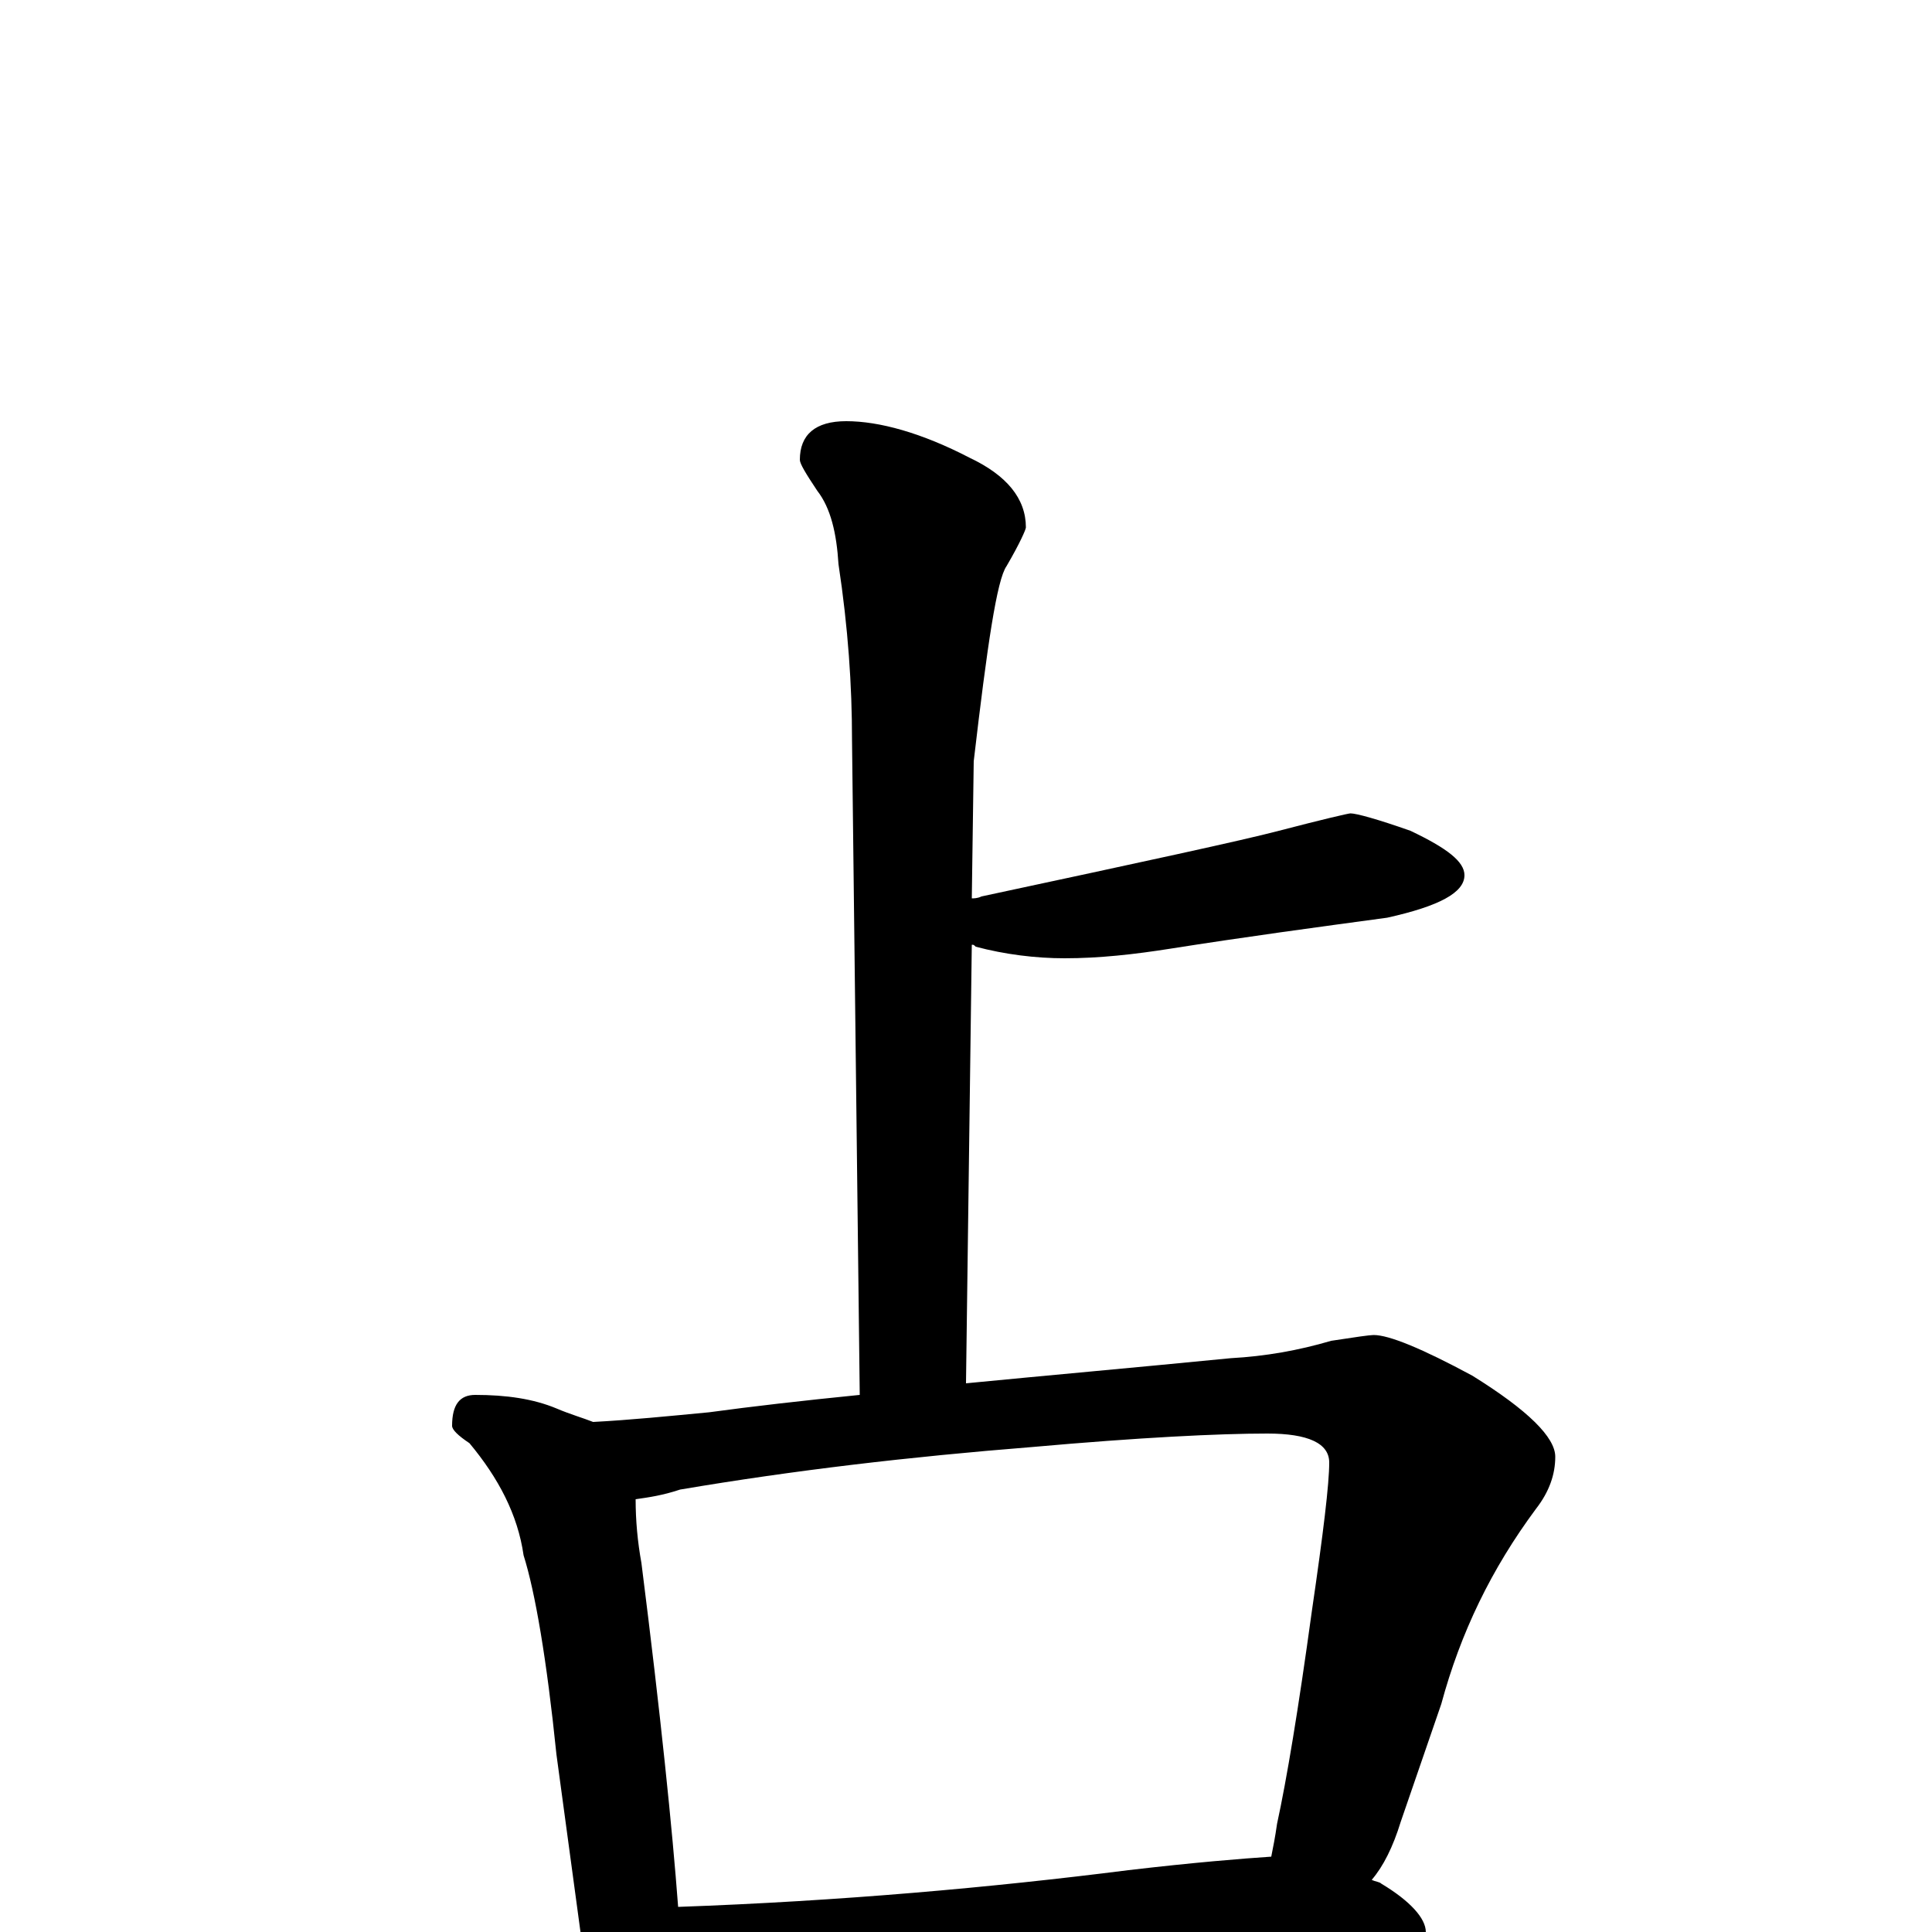 <?xml version="1.0" encoding="utf-8" ?>
<!DOCTYPE svg PUBLIC "-//W3C//DTD SVG 1.1//EN" "http://www.w3.org/Graphics/SVG/1.1/DTD/svg11.dtd">
<svg version="1.1" id="Layer_1" xmlns="http://www.w3.org/2000/svg" xmlns:xlink="http://www.w3.org/1999/xlink" x="0px" y="145px" width="1000px" height="1000px" viewBox="0 0 1000 1000" enable-background="new 0 0 1000 1000" xml:space="preserve">
<g id="Layer_1">
<path id="glyph" transform="matrix(1 0 0 -1 0 1000)" d="M438,782C455,782 477,776 502,763C521,754 531,742 531,727C531,726 528,719 521,707C516,700 511,666 504,606l-1,-71C504,535 506,535 508,536C592,554 643,565 662,570C685,576 698,579 699,579C702,579 713,576 730,570C749,561 758,554 758,547C758,538 745,531 718,525C681,520 644,515 606,509C587,506 569,504 551,504C536,504 520,506 505,510C504,511 504,511 503,511l-3,-227C541,288 586,292 637,297C655,298 672,301 689,306C702,308 709,309 711,309C719,309 736,302 762,288C791,270 805,256 805,246C805,237 802,228 795,219C772,188 756,155 746,118l-21,-61C721,44 716,34 710,27C712,26 714,26 715,25C730,16 738,7 738,0C738,-5 733,-7 724,-8C681,-8 641,-10 606,-14l-165,-13C410,-30 387,-31 371,-31C363,-31 356,-30 351,-29C350,-35 348,-40 345,-45C341,-54 337,-58 332,-58C326,-58 320,-53 315,-44C306,-31 302,-18 301,-4l-13,96C283,141 277,176 271,195C268,216 258,235 243,253C237,257 234,260 234,262C234,273 238,278 246,278C262,278 276,276 288,271C295,268 302,266 307,264C326,265 346,267 367,269C389,272 415,275 445,278l-4,339C441,645 439,675 434,708C433,724 430,737 423,746C417,755 414,760 414,762C414,775 422,782 438,782M351,13C435,16 513,23 584,32C618,36 643,38 658,39C659,44 660,49 661,56C666,79 672,115 679,166C685,207 688,232 688,243C688,253 677,258 656,258C631,258 590,256 534,251C471,246 411,239 352,229C343,226 336,225 329,224C329,213 330,202 332,191C342,112 348,53 351,13z"/>
</g>
</svg>
